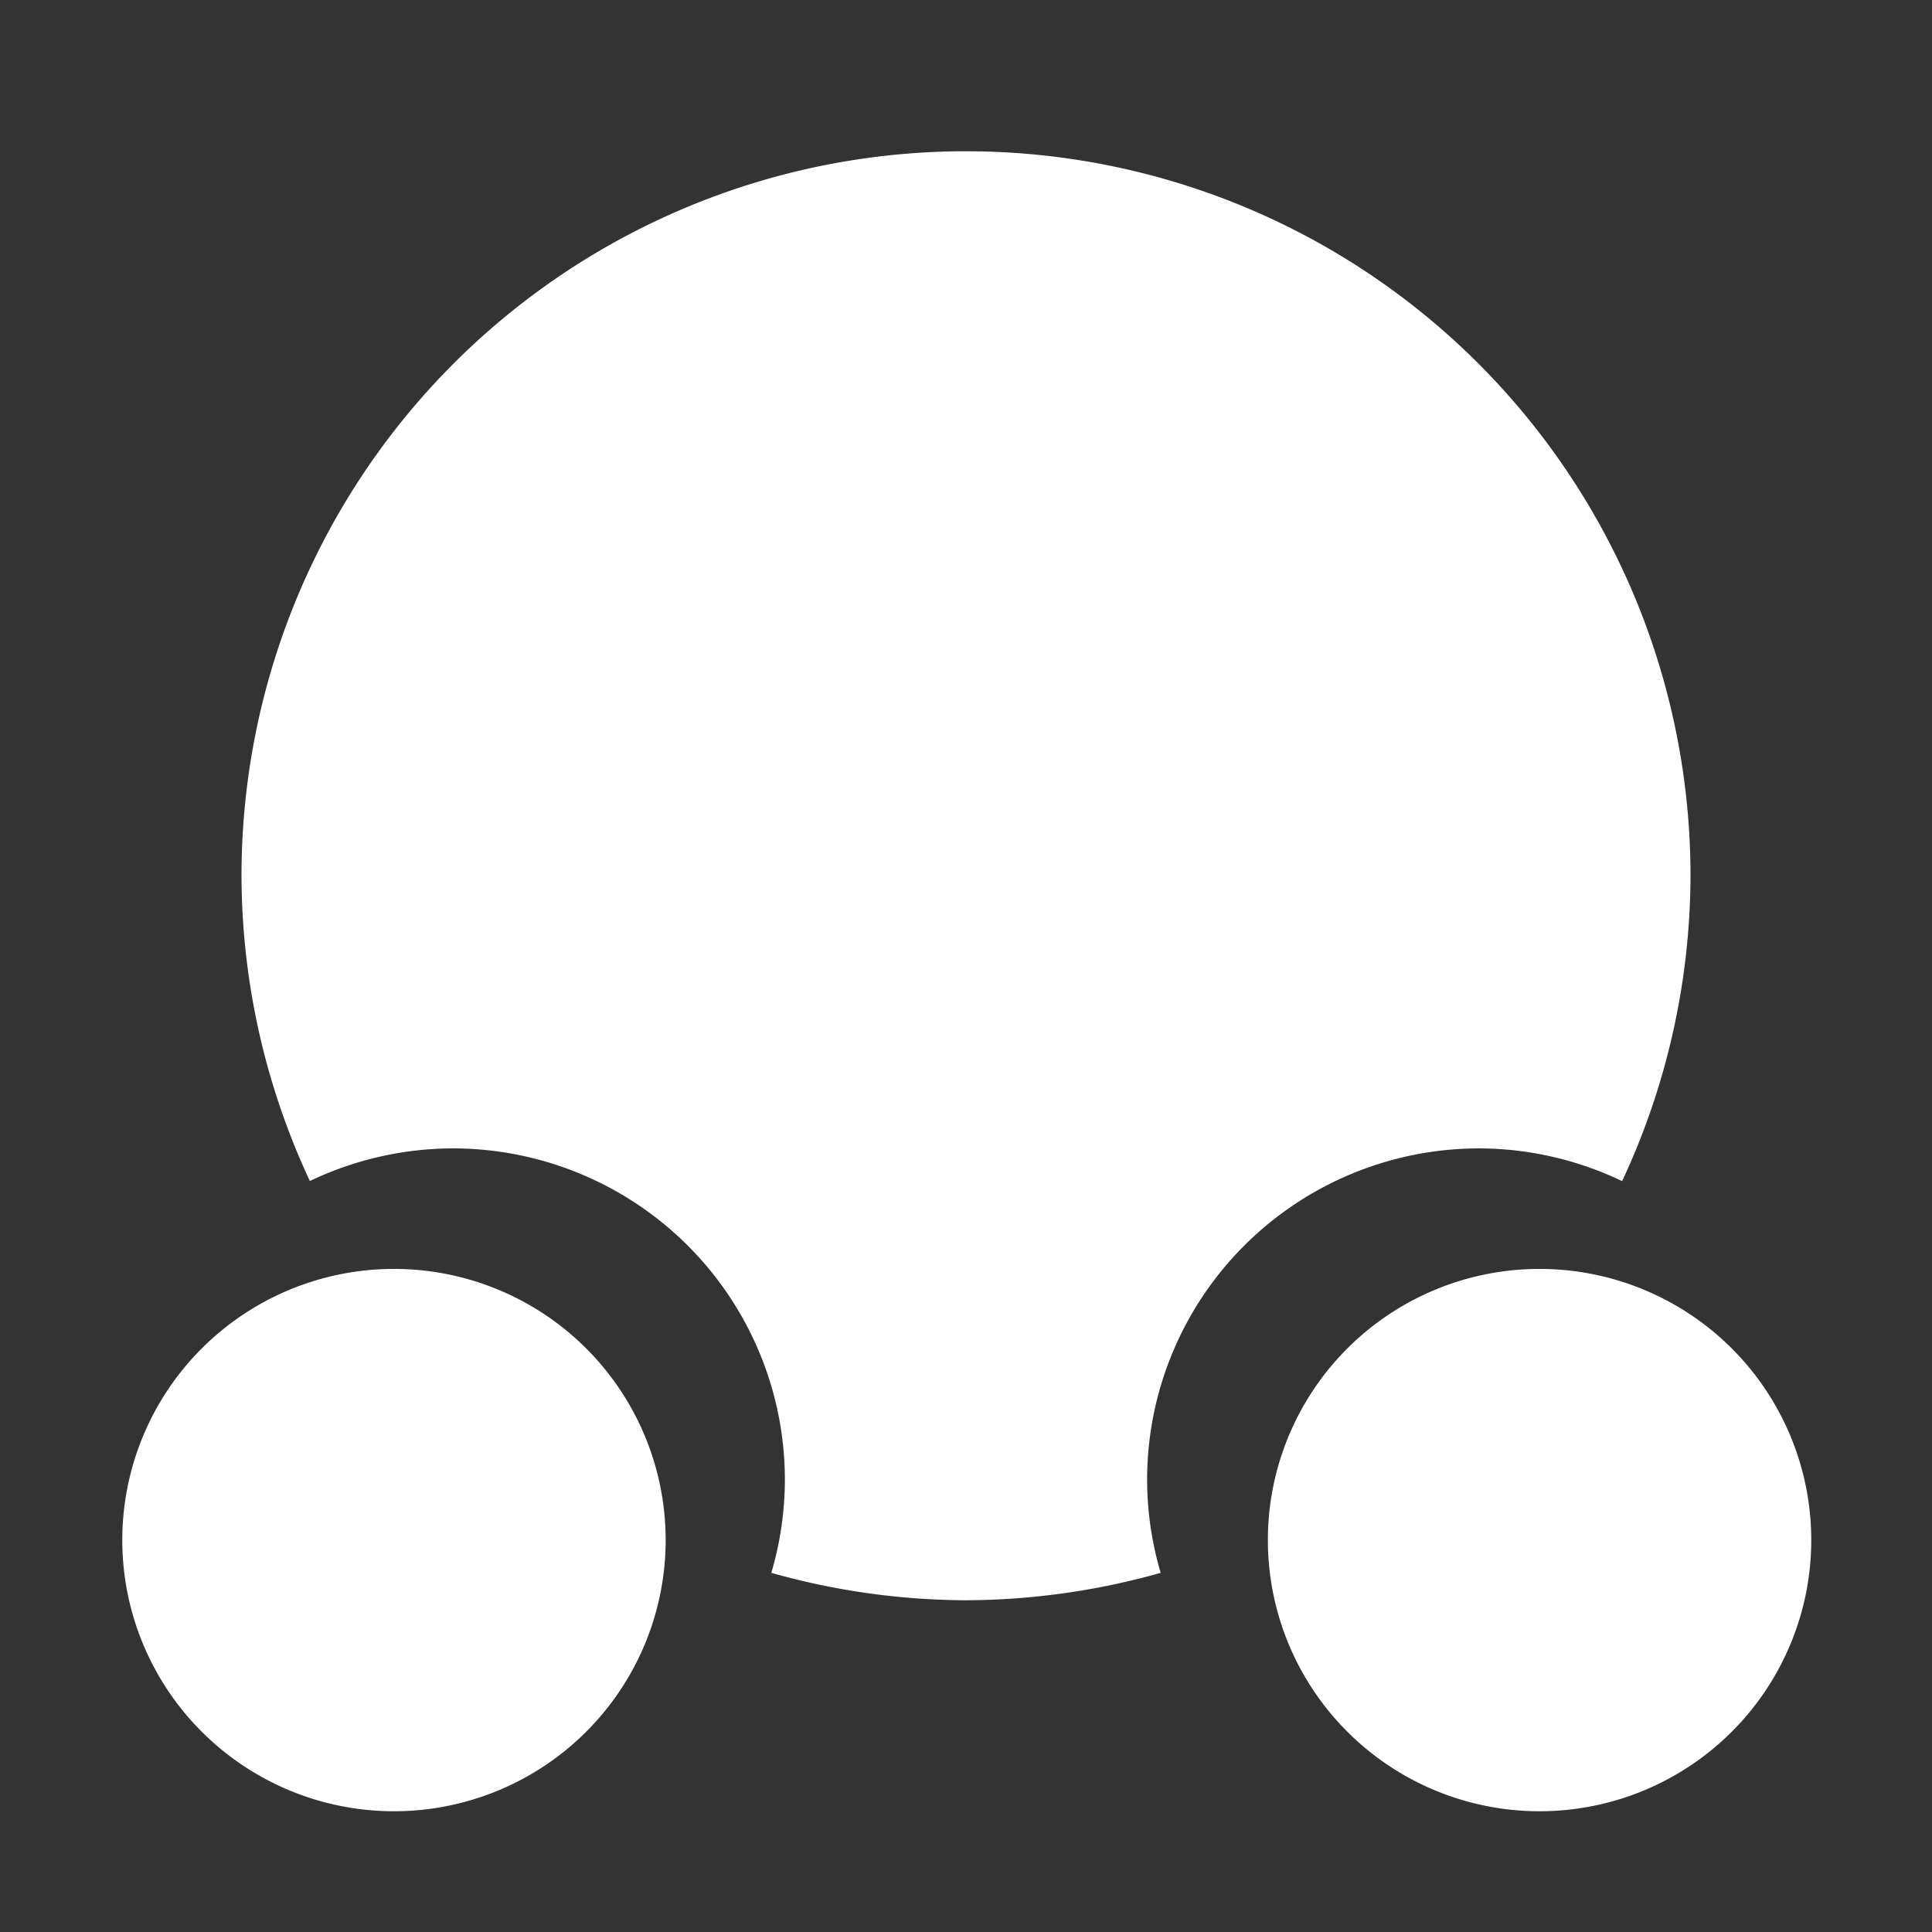 <?xml version="1.0" encoding="UTF-8" standalone="no"?>
<svg
   width="128"
   height="128"
   version="1.1"
   id="svg2"
   sodipodi:docname="player-gui.svg"
   inkscape:version="1.3.2 (091e20e, 2023-11-25, custom)"
   xmlns:inkscape="http://www.inkscape.org/namespaces/inkscape"
   xmlns:sodipodi="http://sodipodi.sourceforge.net/DTD/sodipodi-0.dtd"
   xmlns="http://www.w3.org/2000/svg"
   xmlns:svg="http://www.w3.org/2000/svg">
  <rect width="100%" height="100%" fill="#333333" stroke="none"/>
  <defs
     id="defs2" />
  <sodipodi:namedview
     id="namedview2"
     pagecolor="#ffffff"
     bordercolor="#000000"
     borderopacity="0.25"
     inkscape:showpageshadow="2"
     inkscape:pageopacity="0.0"
     inkscape:pagecheckerboard="0"
     inkscape:deskcolor="#d1d1d1"
     inkscape:zoom="5.5625"
     inkscape:cx="64"
     inkscape:cy="63.910112"
     inkscape:window-width="1280"
     inkscape:window-height="1001"
     inkscape:window-x="-8"
     inkscape:window-y="-8"
     inkscape:window-maximized="1"
     inkscape:current-layer="svg2" />
  <path
     d="M64 10.021a48 48 0 0 0-48 48 48 48 0 0 0 4.53 20.225A22 21.958 0 0 1 30 76.084a22 21.958 0 0 1 22 21.957 22 21.958 0 0 1-.898 6.164A48 48 0 0 0 64 106.021a48 48 0 0 0 12.898-1.816A22 21.958 0 0 1 76 98.041a22 21.958 0 0 1 22-21.957 22 21.958 0 0 1 9.469 2.168A48 48 0 0 0 112 58.022a48 48 0 0 0-48-48z"
     fill="#fff"
     stroke-width="24.414"
     id="path1" />
  <path
     d="M44.102 102.034a18 17.966 0 0 1-18 17.966 18 17.966 0 0 1-18-17.966 18 17.966 0 0 1 18-17.965 18 17.966 0 0 1 18 17.965zm75.898 0A18 17.966 0 0 1 102 120a18 17.966 0 0 1-18-17.966 18 17.966 0 0 1 18-17.965 18 17.966 0 0 1 18 17.965z"
     fill="#fff"
     stroke-width="9.146"
     id="path2" />
</svg>

